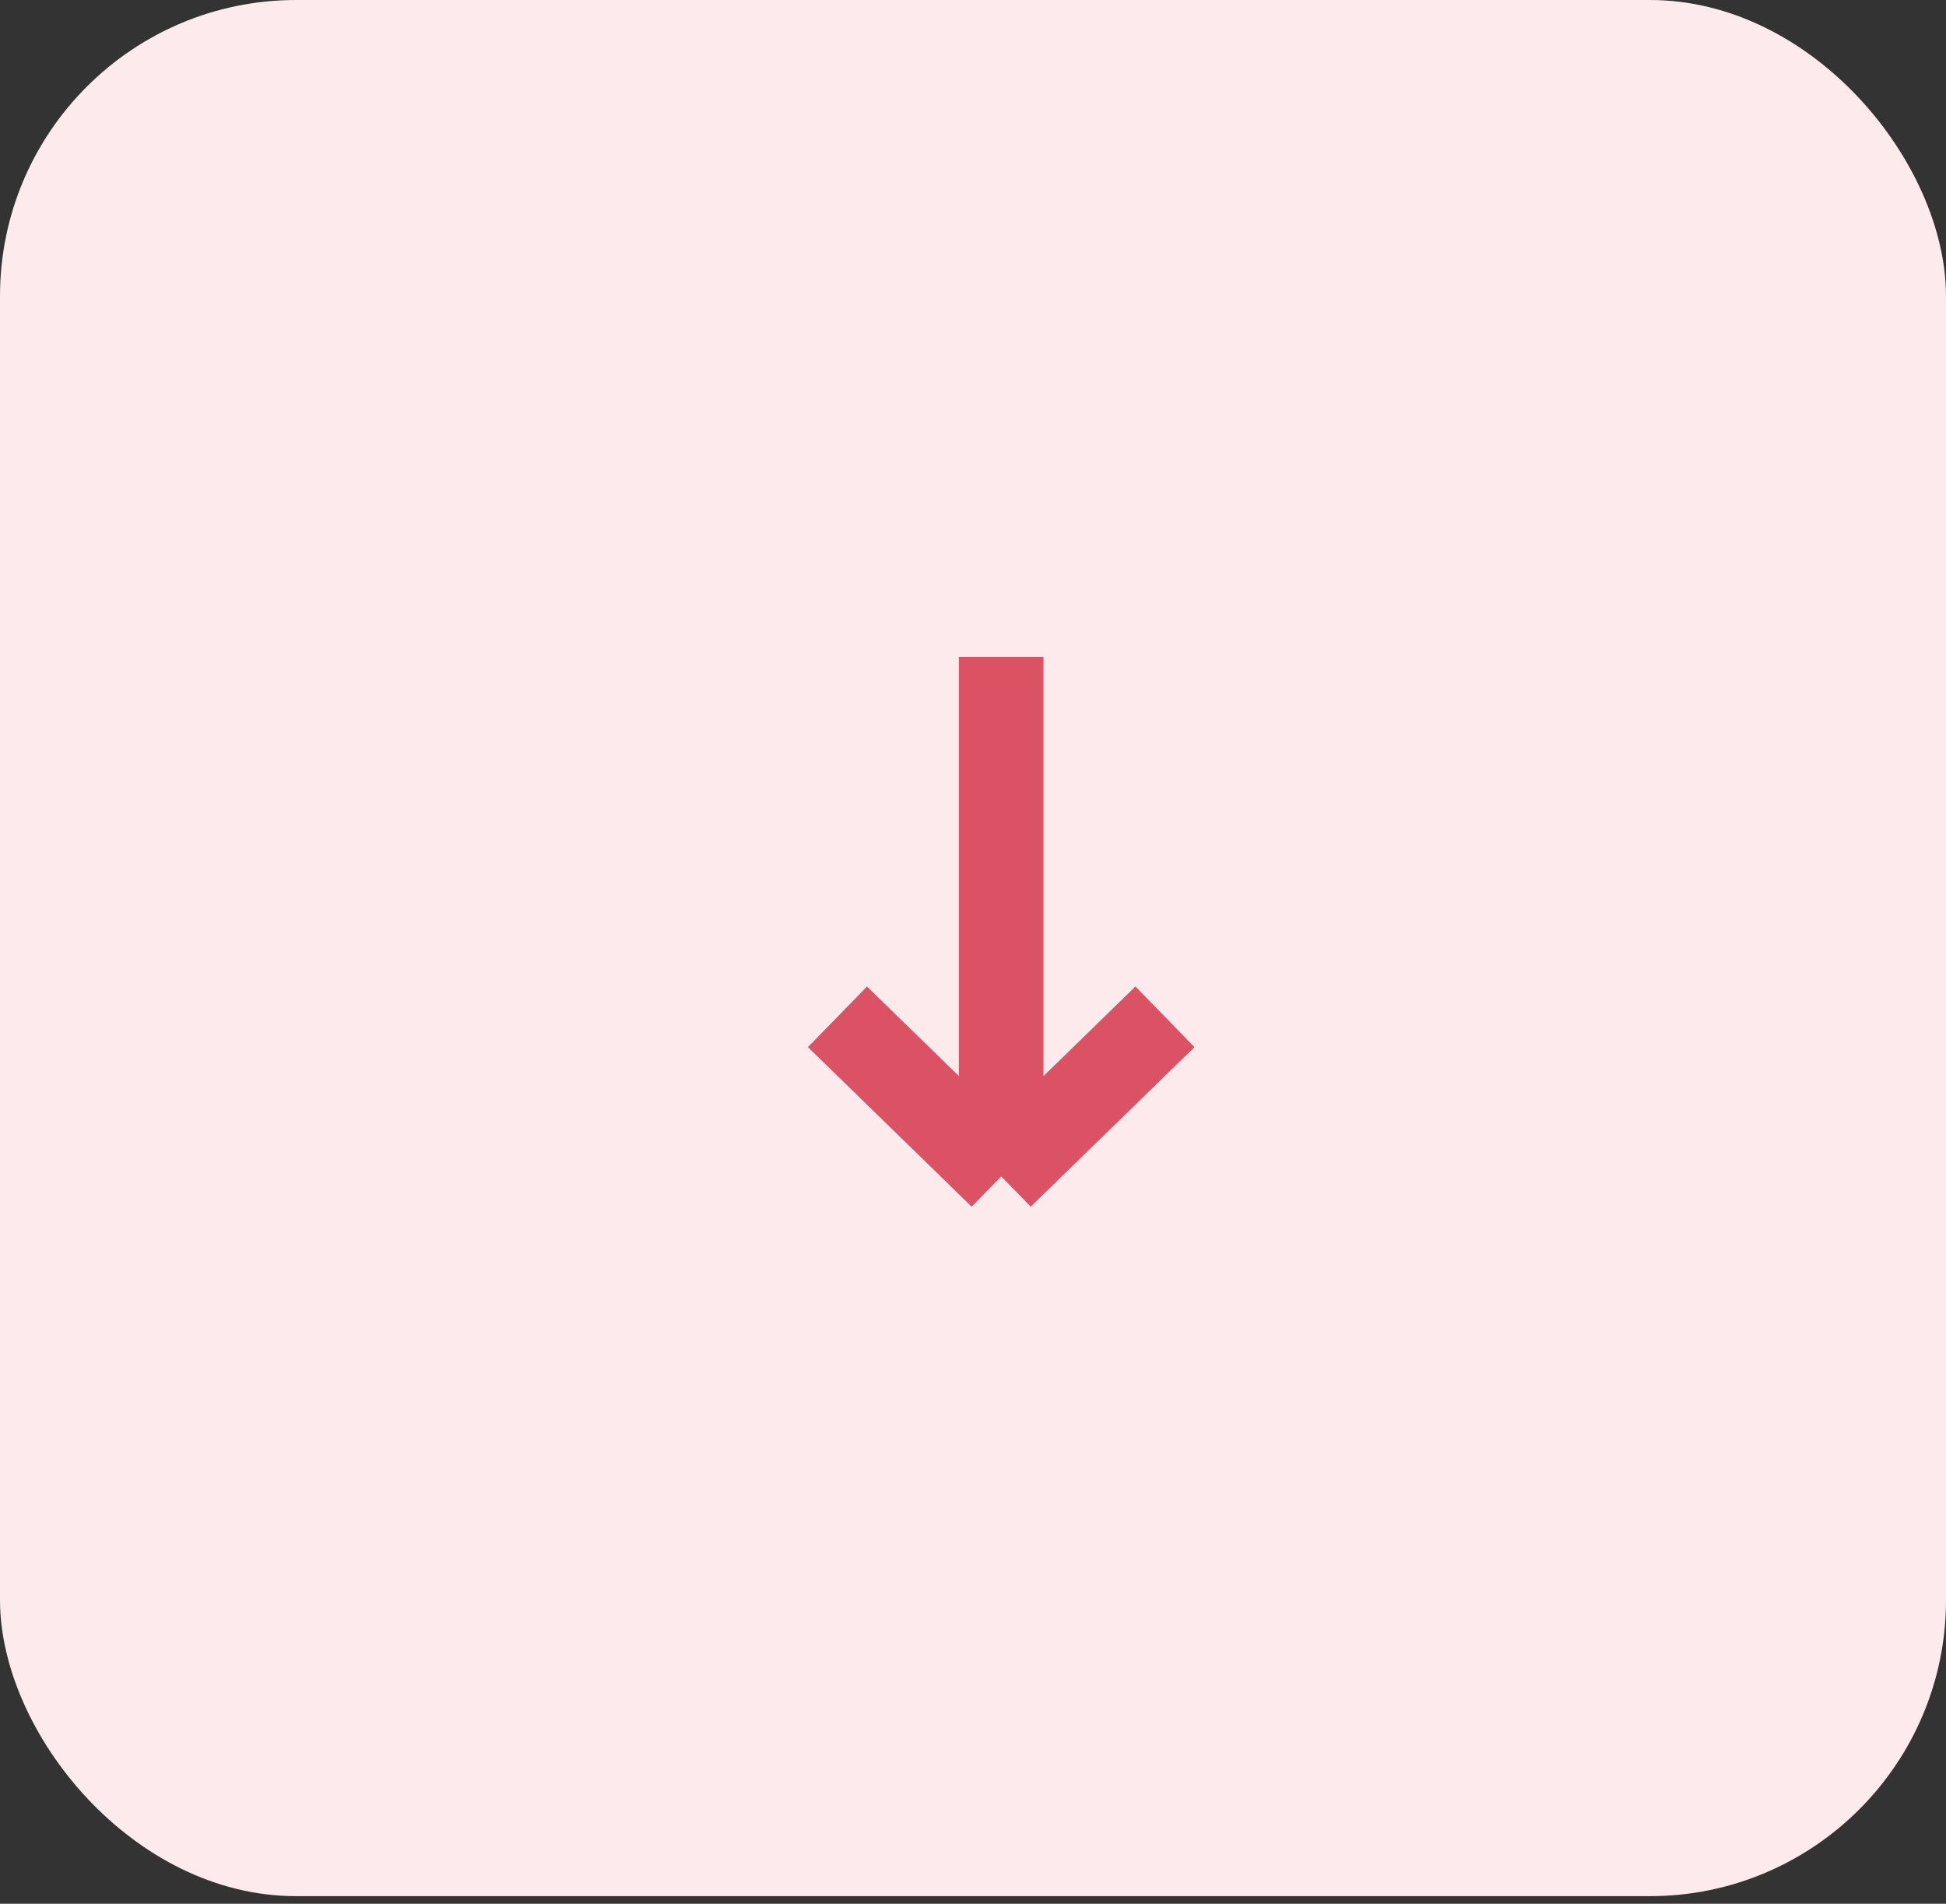 <svg width="46" height="45" viewBox="0 0 46 45" fill="none" xmlns="http://www.w3.org/2000/svg">
<rect x="0" y="0" width="46" height="45" fill="#333333" stroke="none"/>
<rect width="46" height="44.821" rx="7" fill="#FCEAEC"/>
<path d="M23.666 15.528V27.807M23.666 27.807L19.796 24.035M23.666 27.807L27.537 24.035" stroke="#DA5263" stroke-width="2"/>
</svg>
